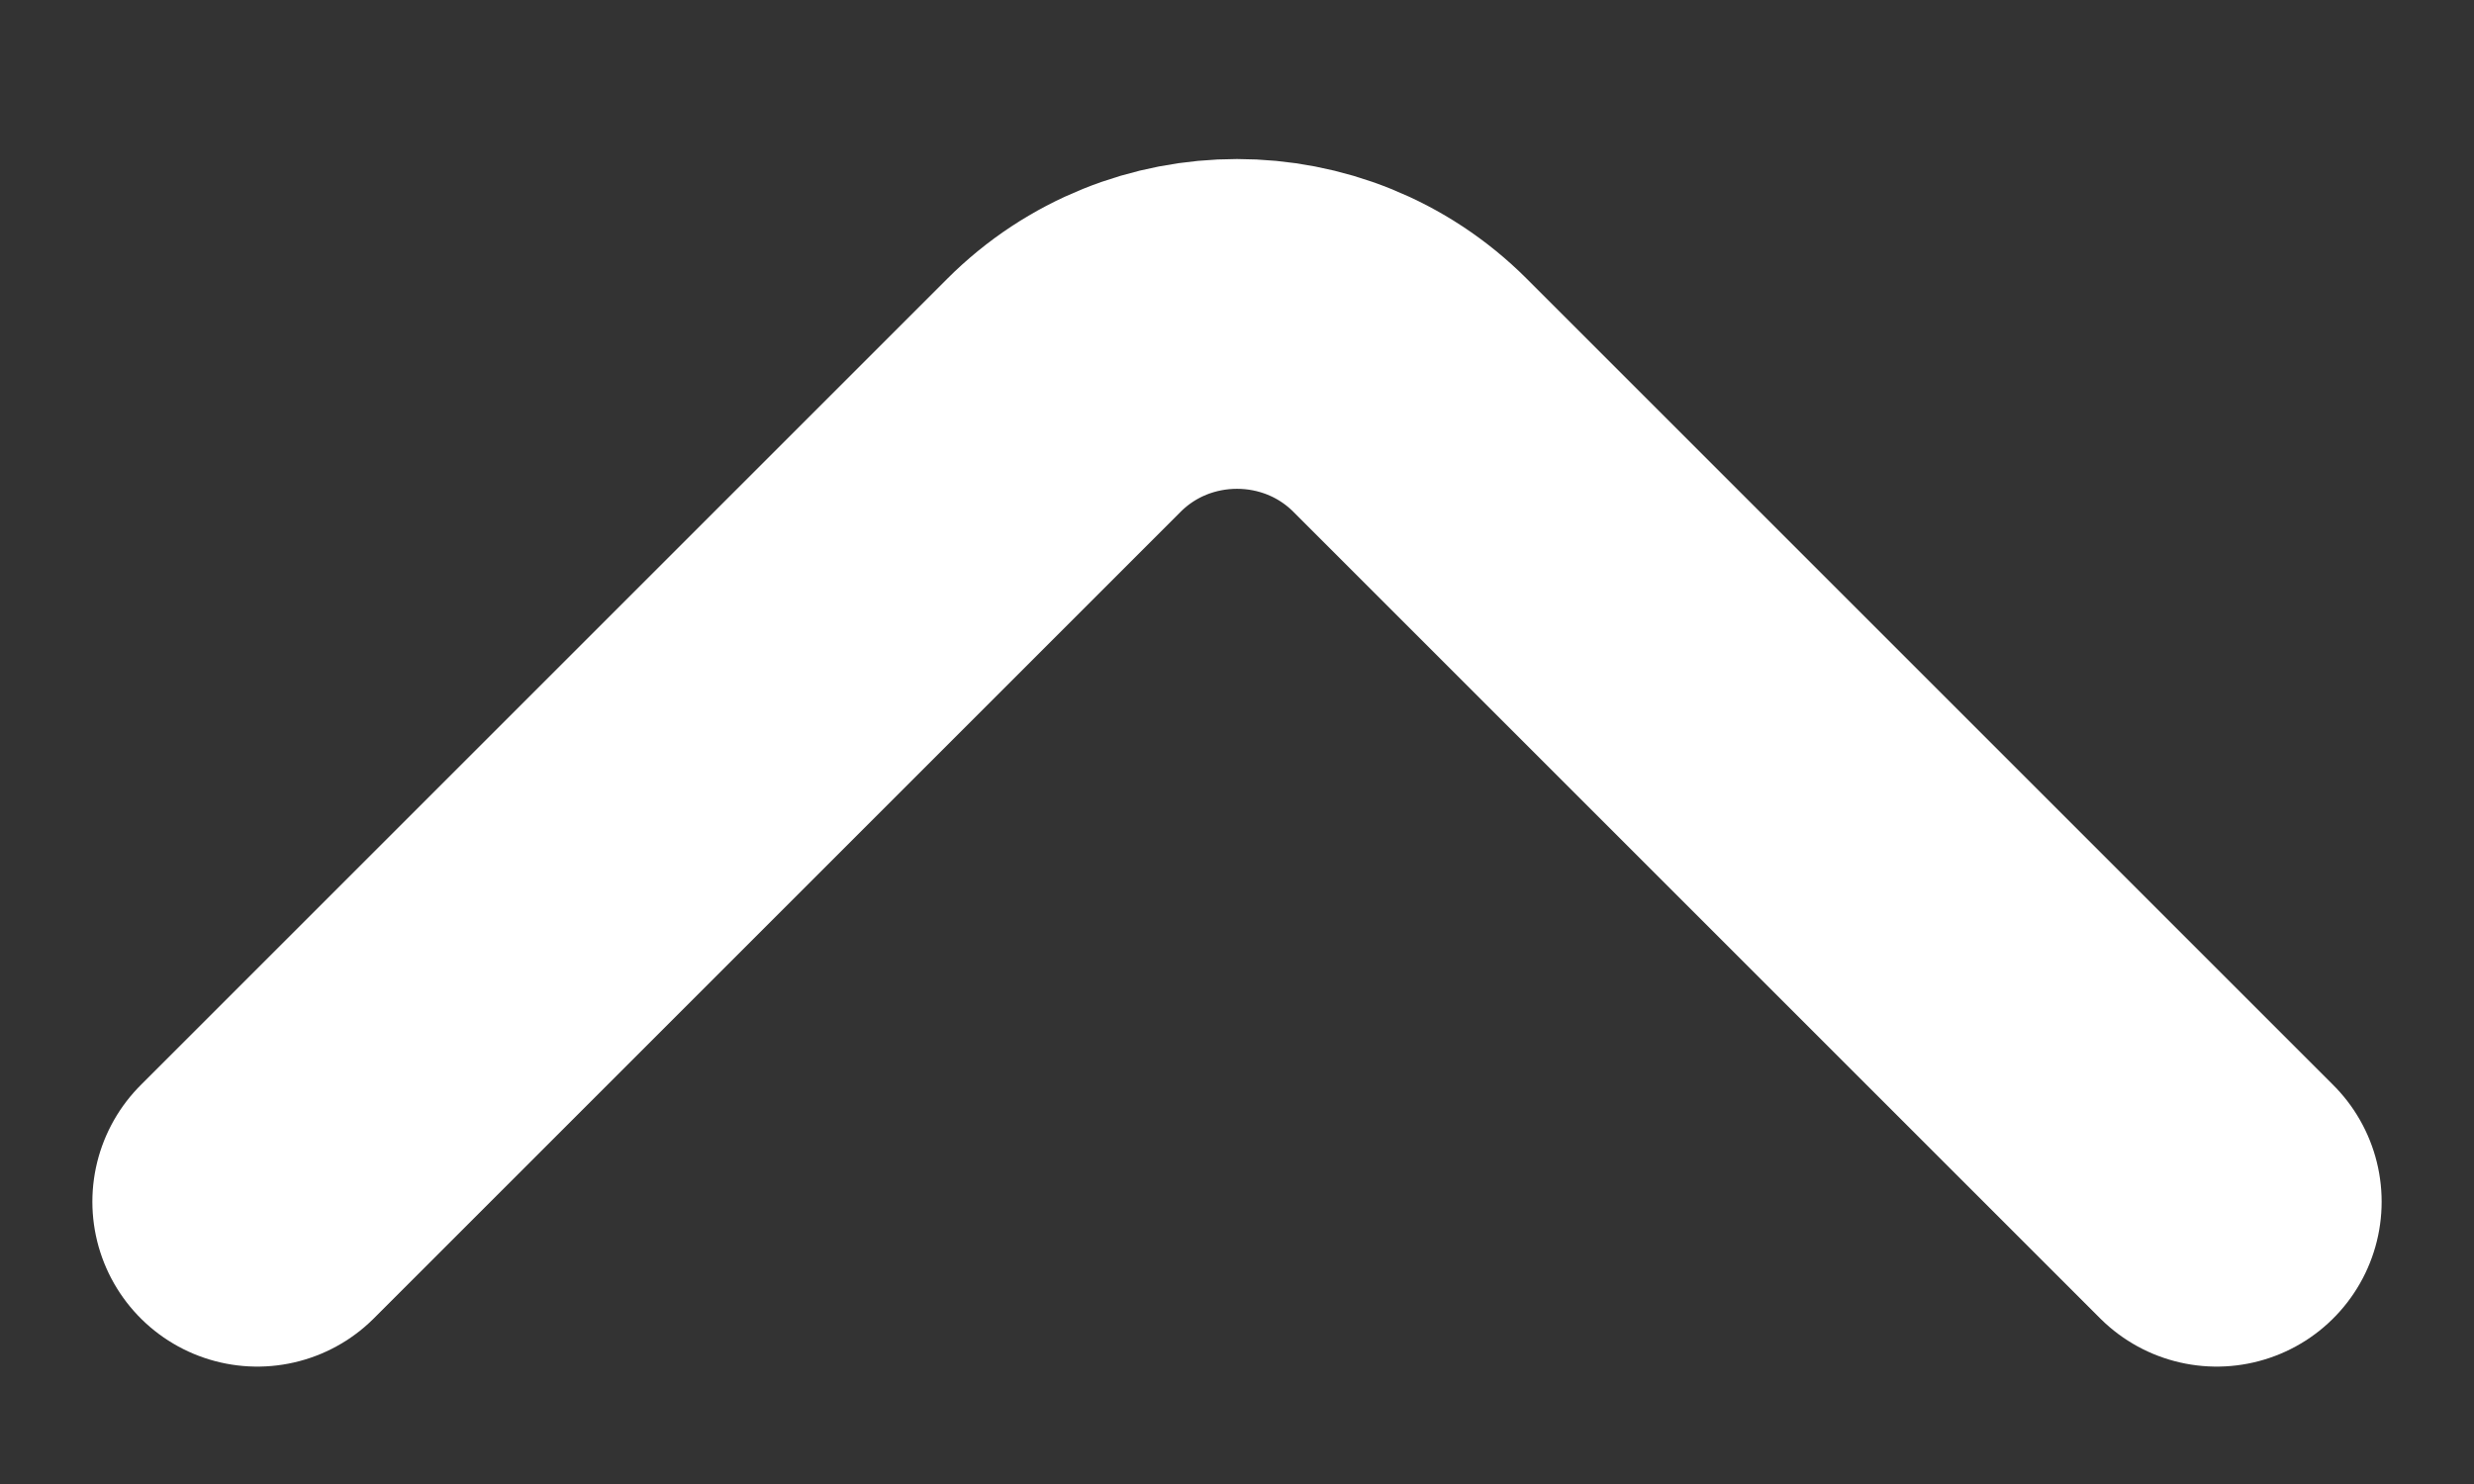 <svg width="15" height="9" viewBox="0 0 15 9" fill="none" xmlns="http://www.w3.org/2000/svg">
<rect x="0" y="0" width="15" height="9" fill="#333333" stroke="none"/>
<path d="M1.56 7.288L6.45 2.398C7.027 1.82 7.973 1.82 8.55 2.398L13.44 7.288" stroke="white" stroke-width="2" stroke-miterlimit="10" stroke-linecap="round" stroke-linejoin="round"/>
</svg>
